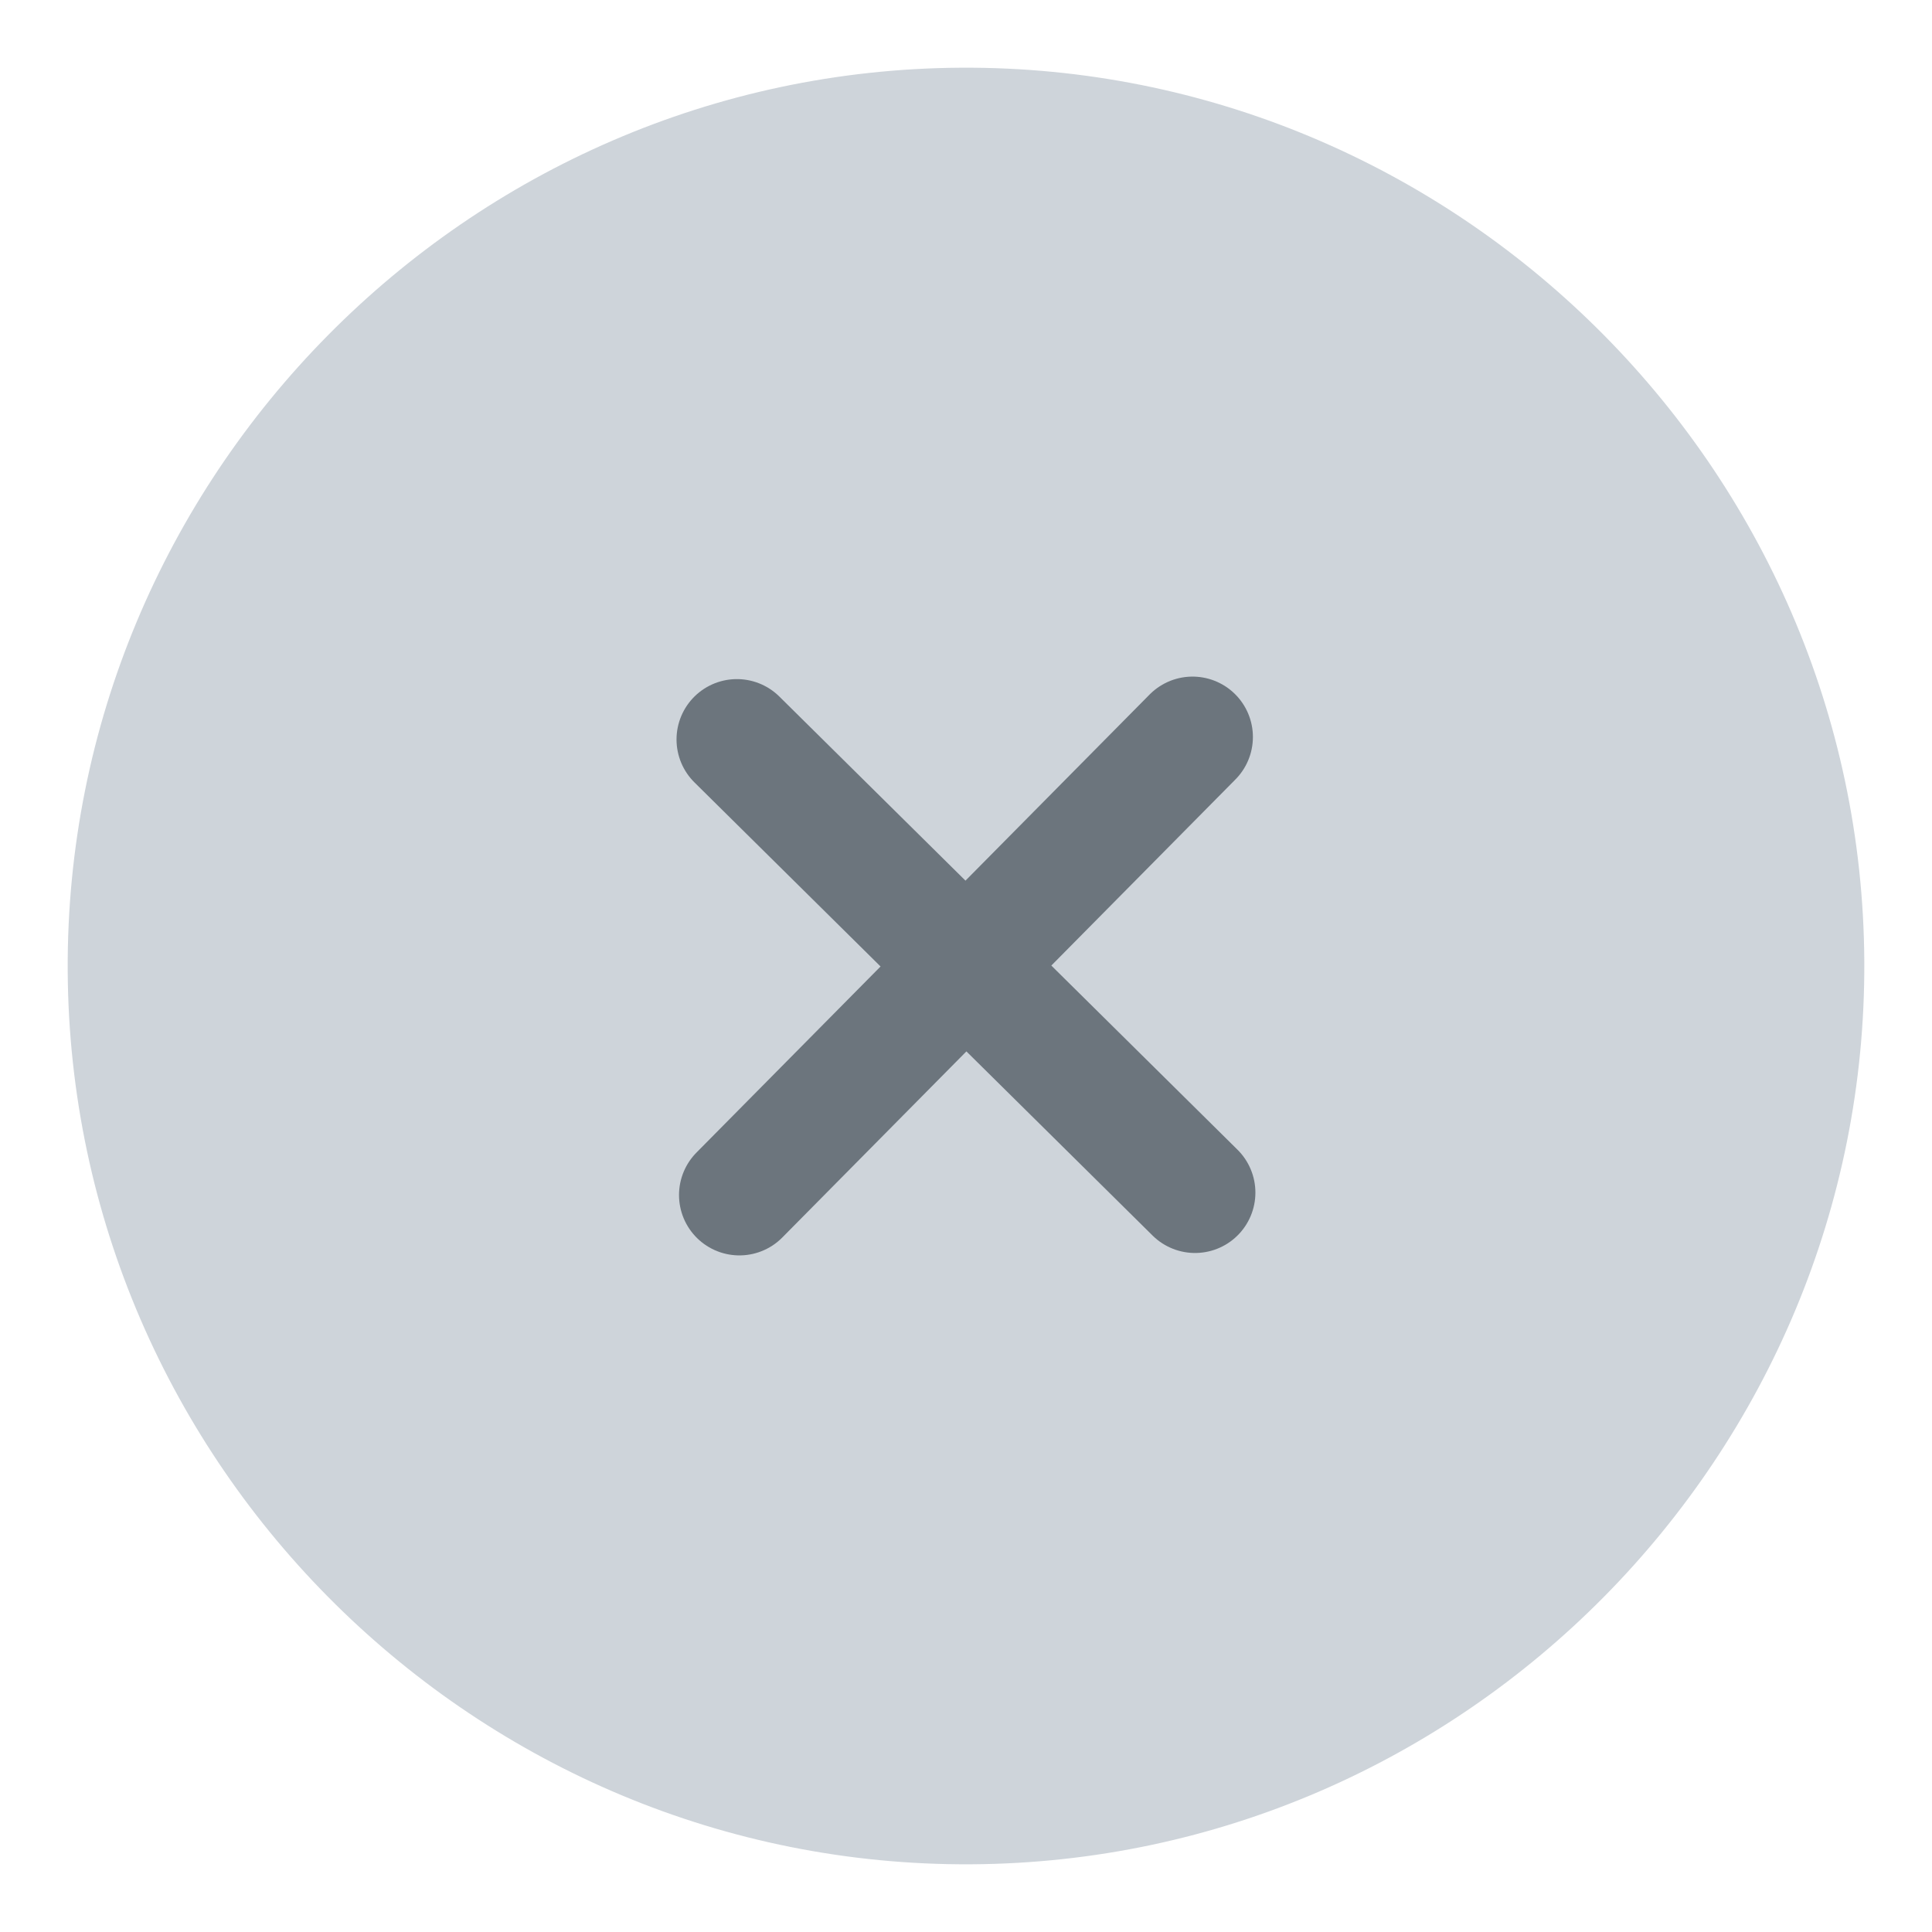 <svg width="24" height="24" viewBox="0 0 24 24" fill="none" xmlns="http://www.w3.org/2000/svg">
<path d="M12.061 23.159C18.198 23.125 23.192 18.076 23.159 11.939C23.125 5.802 18.076 0.808 11.939 0.841C5.802 0.875 0.808 5.924 0.841 12.061C0.875 18.198 5.923 23.192 12.061 23.159Z" fill="#CED4DA"/>
<path d="M9.185 14.845L14.814 9.155" stroke="#6C757D" stroke-width="1.5" stroke-linecap="round" stroke-linejoin="round"/>
<path d="M14.845 14.815L9.154 9.186" stroke="#6C757D" stroke-width="1.5" stroke-linecap="round" stroke-linejoin="round"/>
</svg>
